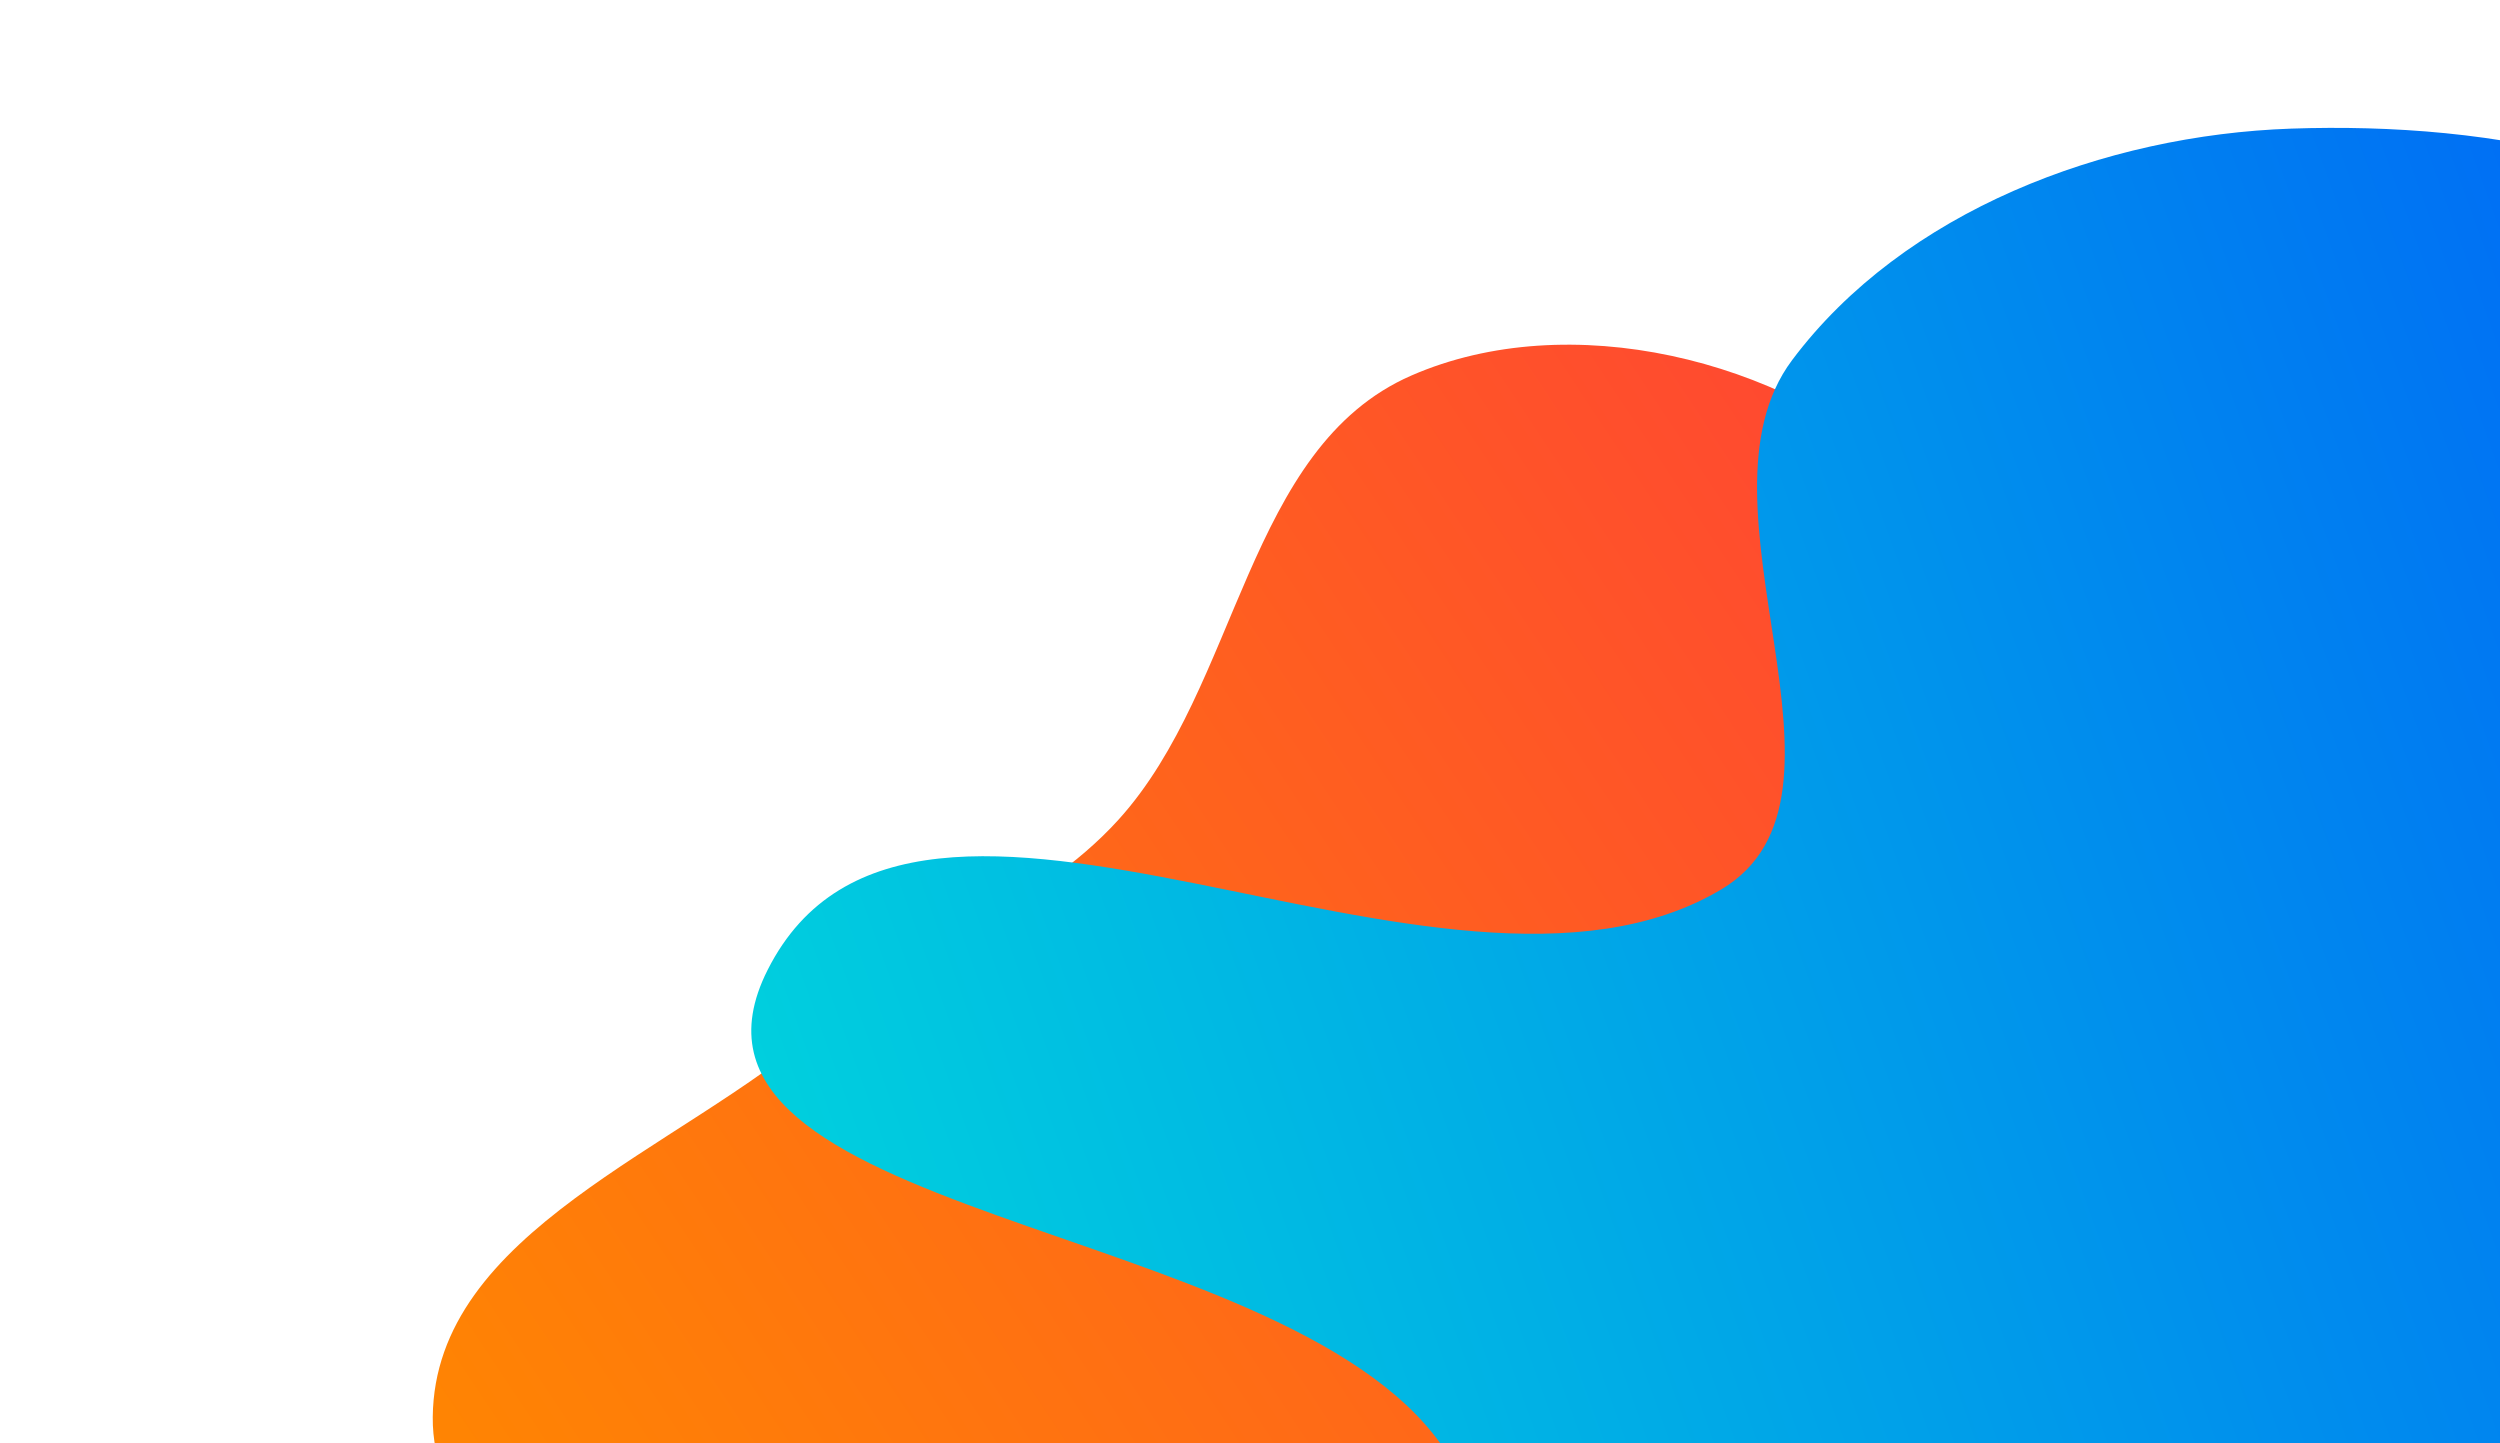 <svg width="835" height="482" viewBox="0 0 835 482" fill="none" xmlns="http://www.w3.org/2000/svg">
<g filter="url(#filter0_f_104_6)">
<path fill-rule="evenodd" clip-rule="evenodd" d="M657.789 702.158C633.286 759.444 574.095 799.924 514.087 816.742C450.225 834.639 368.778 841.331 319.579 796.943C267.953 750.366 304.342 658.821 271.267 597.664C242.623 544.702 143.925 533.517 144.538 473.289C145.17 411.185 226.989 384.244 273.853 343.421C304.96 316.324 345.891 304.332 373.591 273.764C414.051 229.114 416.164 149.545 471.386 125.435C524.014 102.458 595.109 119.793 637.364 158.6C680.07 197.822 642.221 284.504 685.994 322.532C756.419 383.715 963.193 332.394 942.055 423.304C917.518 528.83 716.345 448.871 638.968 524.774C595.752 567.168 681.59 646.513 657.789 702.158Z" fill="url(#paint0_linear_104_6)"/>
</g>
<g filter="url(#filter1_f_104_6)">
<path fill-rule="evenodd" clip-rule="evenodd" d="M598.561 120.287C635.923 70.424 703.011 45.1 765.295 42.958C831.578 40.68 912.296 53.449 949.595 108.218C988.734 165.688 931.718 246.024 949.383 313.269C964.682 371.505 1057.93 405.725 1043.08 464.098C1027.78 524.289 941.905 531.106 886.713 559.681C850.078 578.648 807.472 580.615 773.326 603.761C723.45 637.569 702.57 714.379 643.211 724.738C586.64 734.611 521.666 700.945 489.794 653.242C457.581 605.03 514.865 529.764 481.333 482.458C427.384 406.349 214.339 407.288 256.387 323.961C305.196 227.237 481.737 352.526 574.876 297.086C626.896 266.122 562.27 168.72 598.561 120.287Z" fill="url(#paint1_linear_104_6)"/>
</g>
<defs>
<filter id="filter0_f_104_6" x="94.535" y="65.126" width="899.028" height="815.338" filterUnits="userSpaceOnUse" color-interpolation-filters="sRGB">
<feFlood flood-opacity="0" result="BackgroundImageFix"/>
<feBlend mode="normal" in="SourceGraphic" in2="BackgroundImageFix" result="shape"/>
<feGaussianBlur stdDeviation="25" result="effect1_foregroundBlur_104_6"/>
</filter>
<filter id="filter1_f_104_6" x="0.93" y="-207.29" width="1293.75" height="1183.75" filterUnits="userSpaceOnUse" color-interpolation-filters="sRGB">
<feFlood flood-opacity="0" result="BackgroundImageFix"/>
<feBlend mode="normal" in="SourceGraphic" in2="BackgroundImageFix" result="shape"/>
<feGaussianBlur stdDeviation="125" result="effect1_foregroundBlur_104_6"/>
</filter>
<linearGradient id="paint0_linear_104_6" x1="841.515" y1="246.534" x2="223.522" y2="656.513" gradientUnits="userSpaceOnUse">
<stop stop-color="#FF3B3B"/>
<stop offset="1" stop-color="#FF8800"/>
</linearGradient>
<linearGradient id="paint1_linear_104_6" x1="312.246" y1="519.501" x2="1009.7" y2="267.389" gradientUnits="userSpaceOnUse">
<stop stop-color="#00CFDE"/>
<stop offset="1" stop-color="#0063F7"/>
</linearGradient>
</defs>
</svg>
